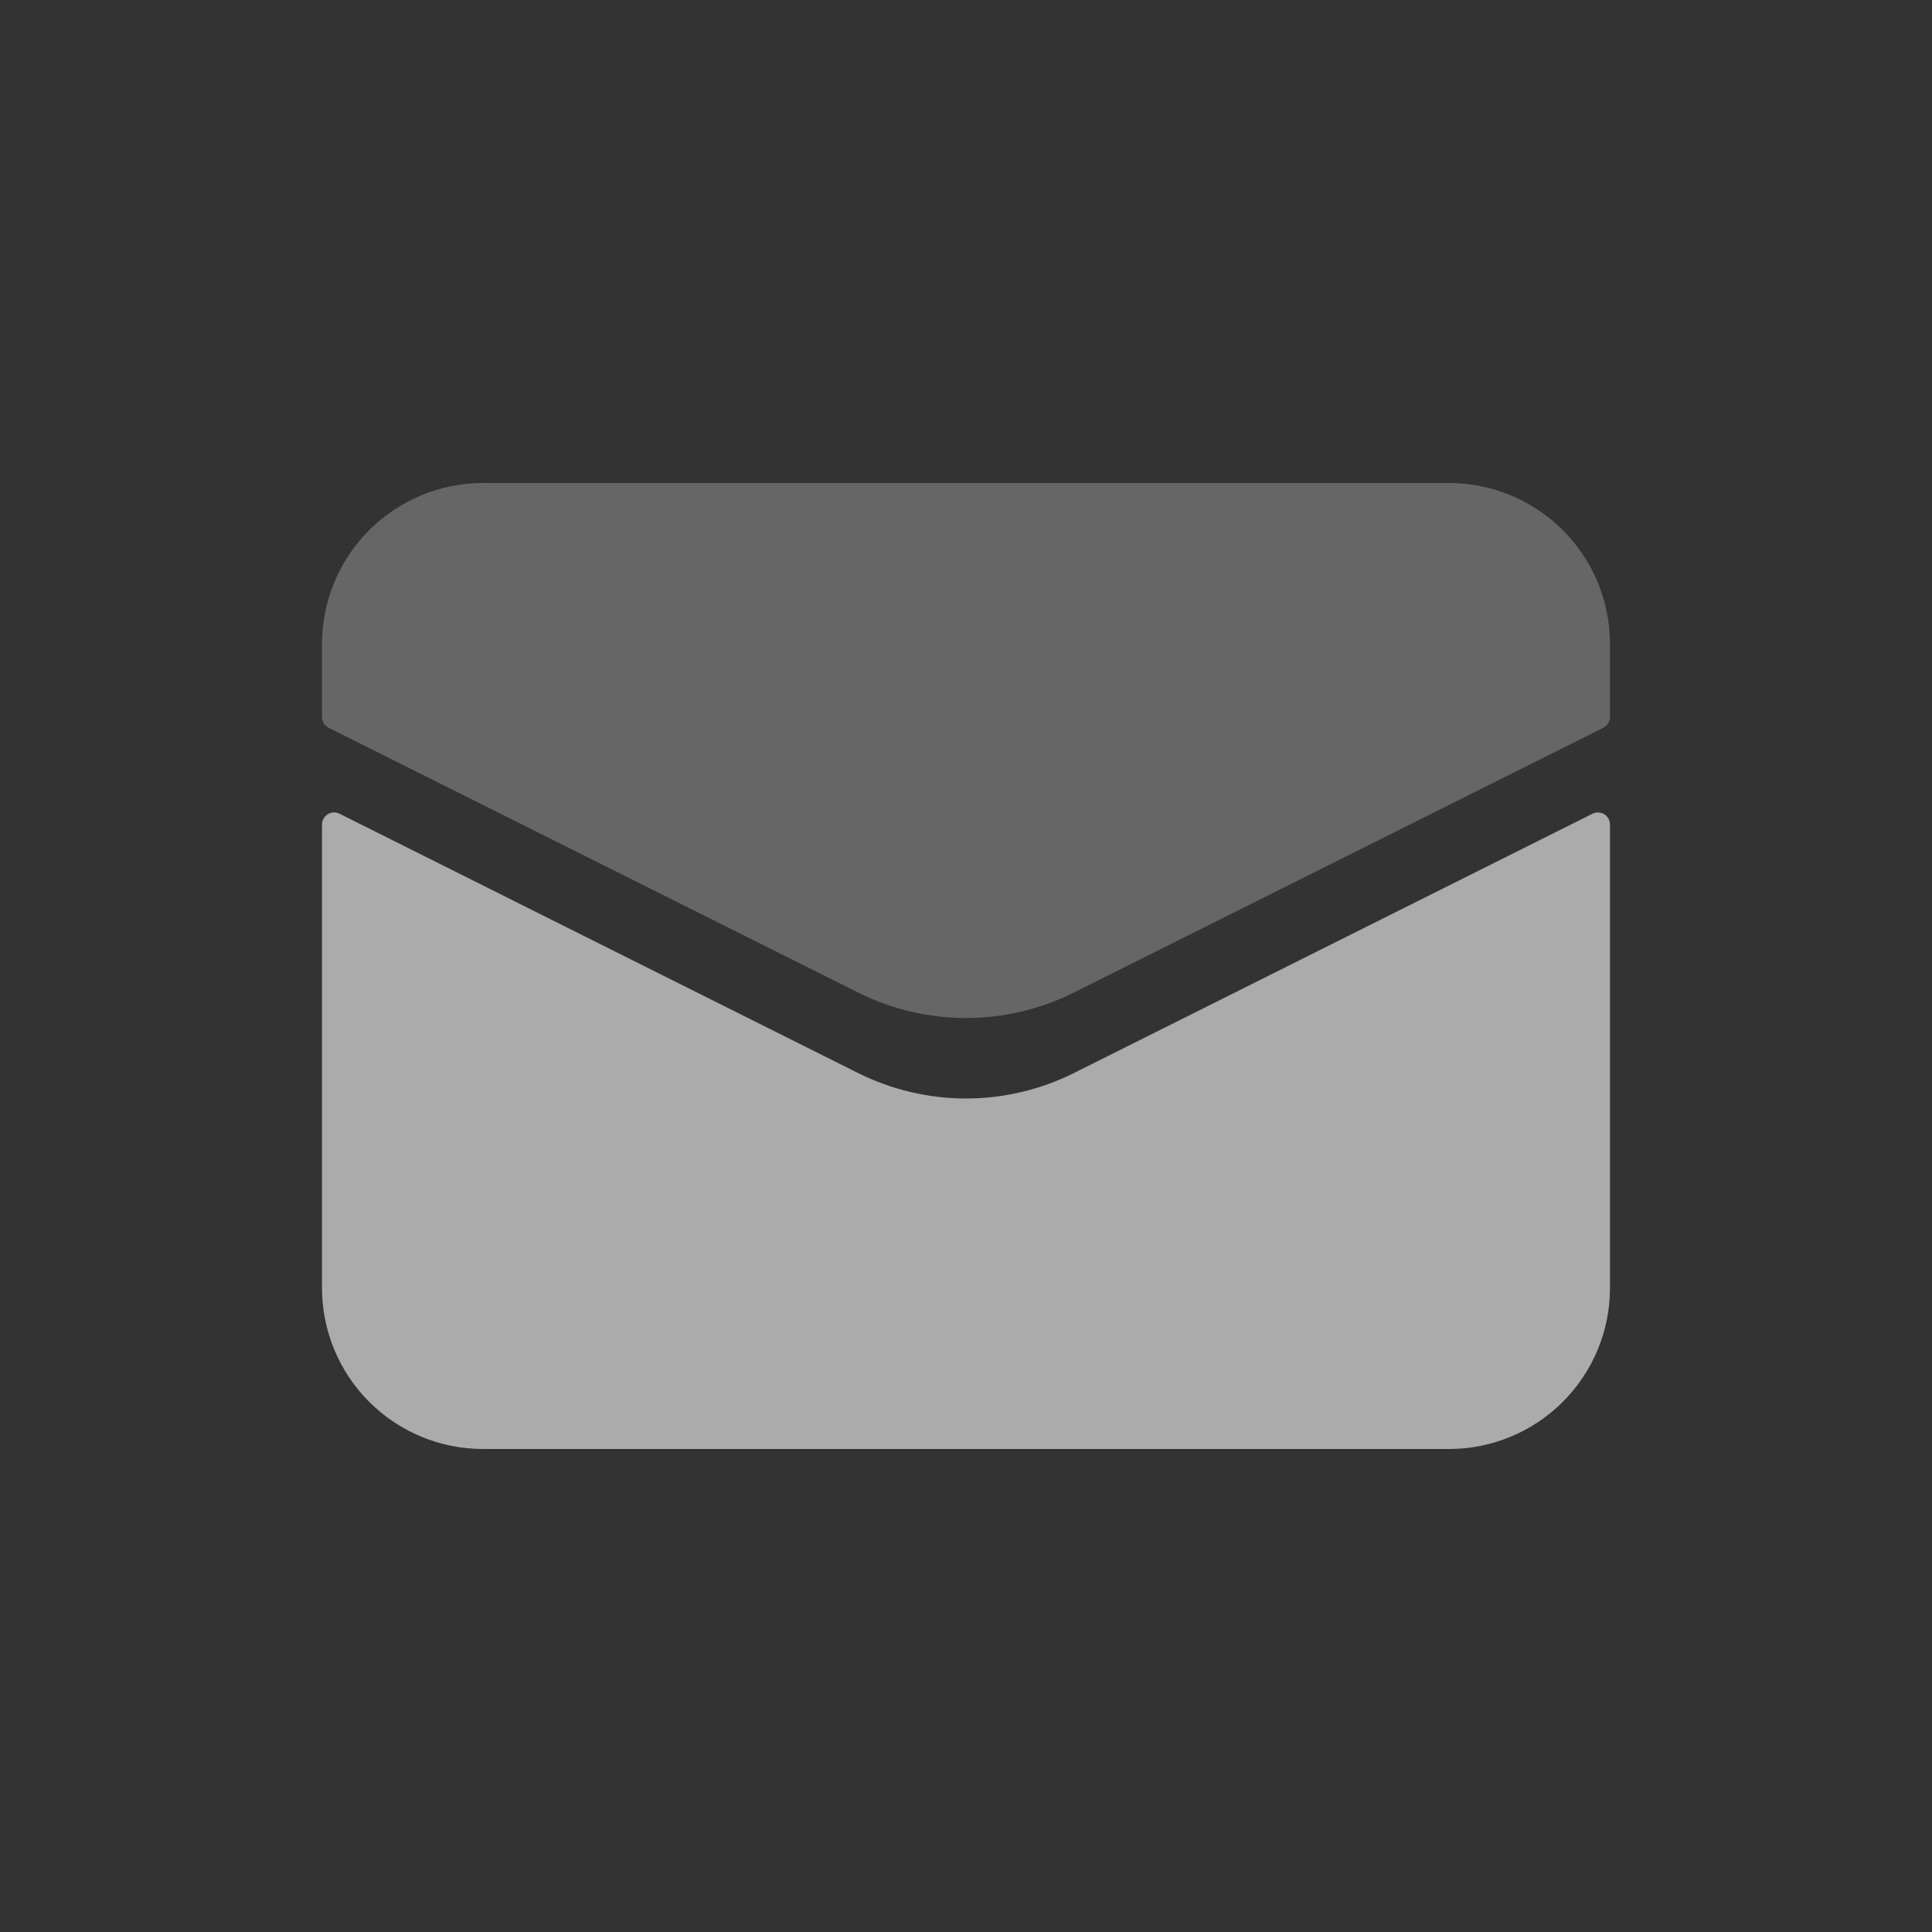 <svg width="24" height="24" viewBox="0 0 24 24" fill="none" xmlns="http://www.w3.org/2000/svg">
<rect x="0" y="0" width="24" height="24" fill="#333333" stroke="none"/>
<path d="M4 16V10.243C4 10.217 4.006 10.192 4.019 10.17C4.031 10.147 4.049 10.129 4.071 10.115C4.093 10.101 4.117 10.094 4.143 10.092C4.169 10.091 4.194 10.097 4.217 10.108L10.658 13.329C11.075 13.537 11.534 13.646 12 13.646C12.466 13.646 12.925 13.537 13.342 13.329L19.782 10.109C19.805 10.097 19.83 10.092 19.856 10.093C19.882 10.094 19.907 10.101 19.929 10.115C19.95 10.128 19.968 10.147 19.981 10.17C19.994 10.192 20 10.217 20 10.243V16C20 16.53 19.789 17.039 19.414 17.414C19.039 17.789 18.53 18 18 18H6C5.47 18 4.961 17.789 4.586 17.414C4.211 17.039 4 16.53 4 16Z" fill="#ABABAB"/>
<path d="M4 8V8.907C4 8.935 4.008 8.962 4.022 8.986C4.037 9.009 4.058 9.029 4.083 9.041L10.658 12.329C11.075 12.537 11.534 12.646 12 12.646C12.466 12.646 12.925 12.537 13.342 12.329L19.917 9.041C19.942 9.029 19.963 9.009 19.977 8.986C19.992 8.962 20 8.935 20 8.907V8C20 7.47 19.789 6.961 19.414 6.586C19.039 6.211 18.53 6 18 6H6C5.47 6 4.961 6.211 4.586 6.586C4.211 6.961 4 7.47 4 8Z" fill="white" fill-opacity="0.25"/>
</svg>
